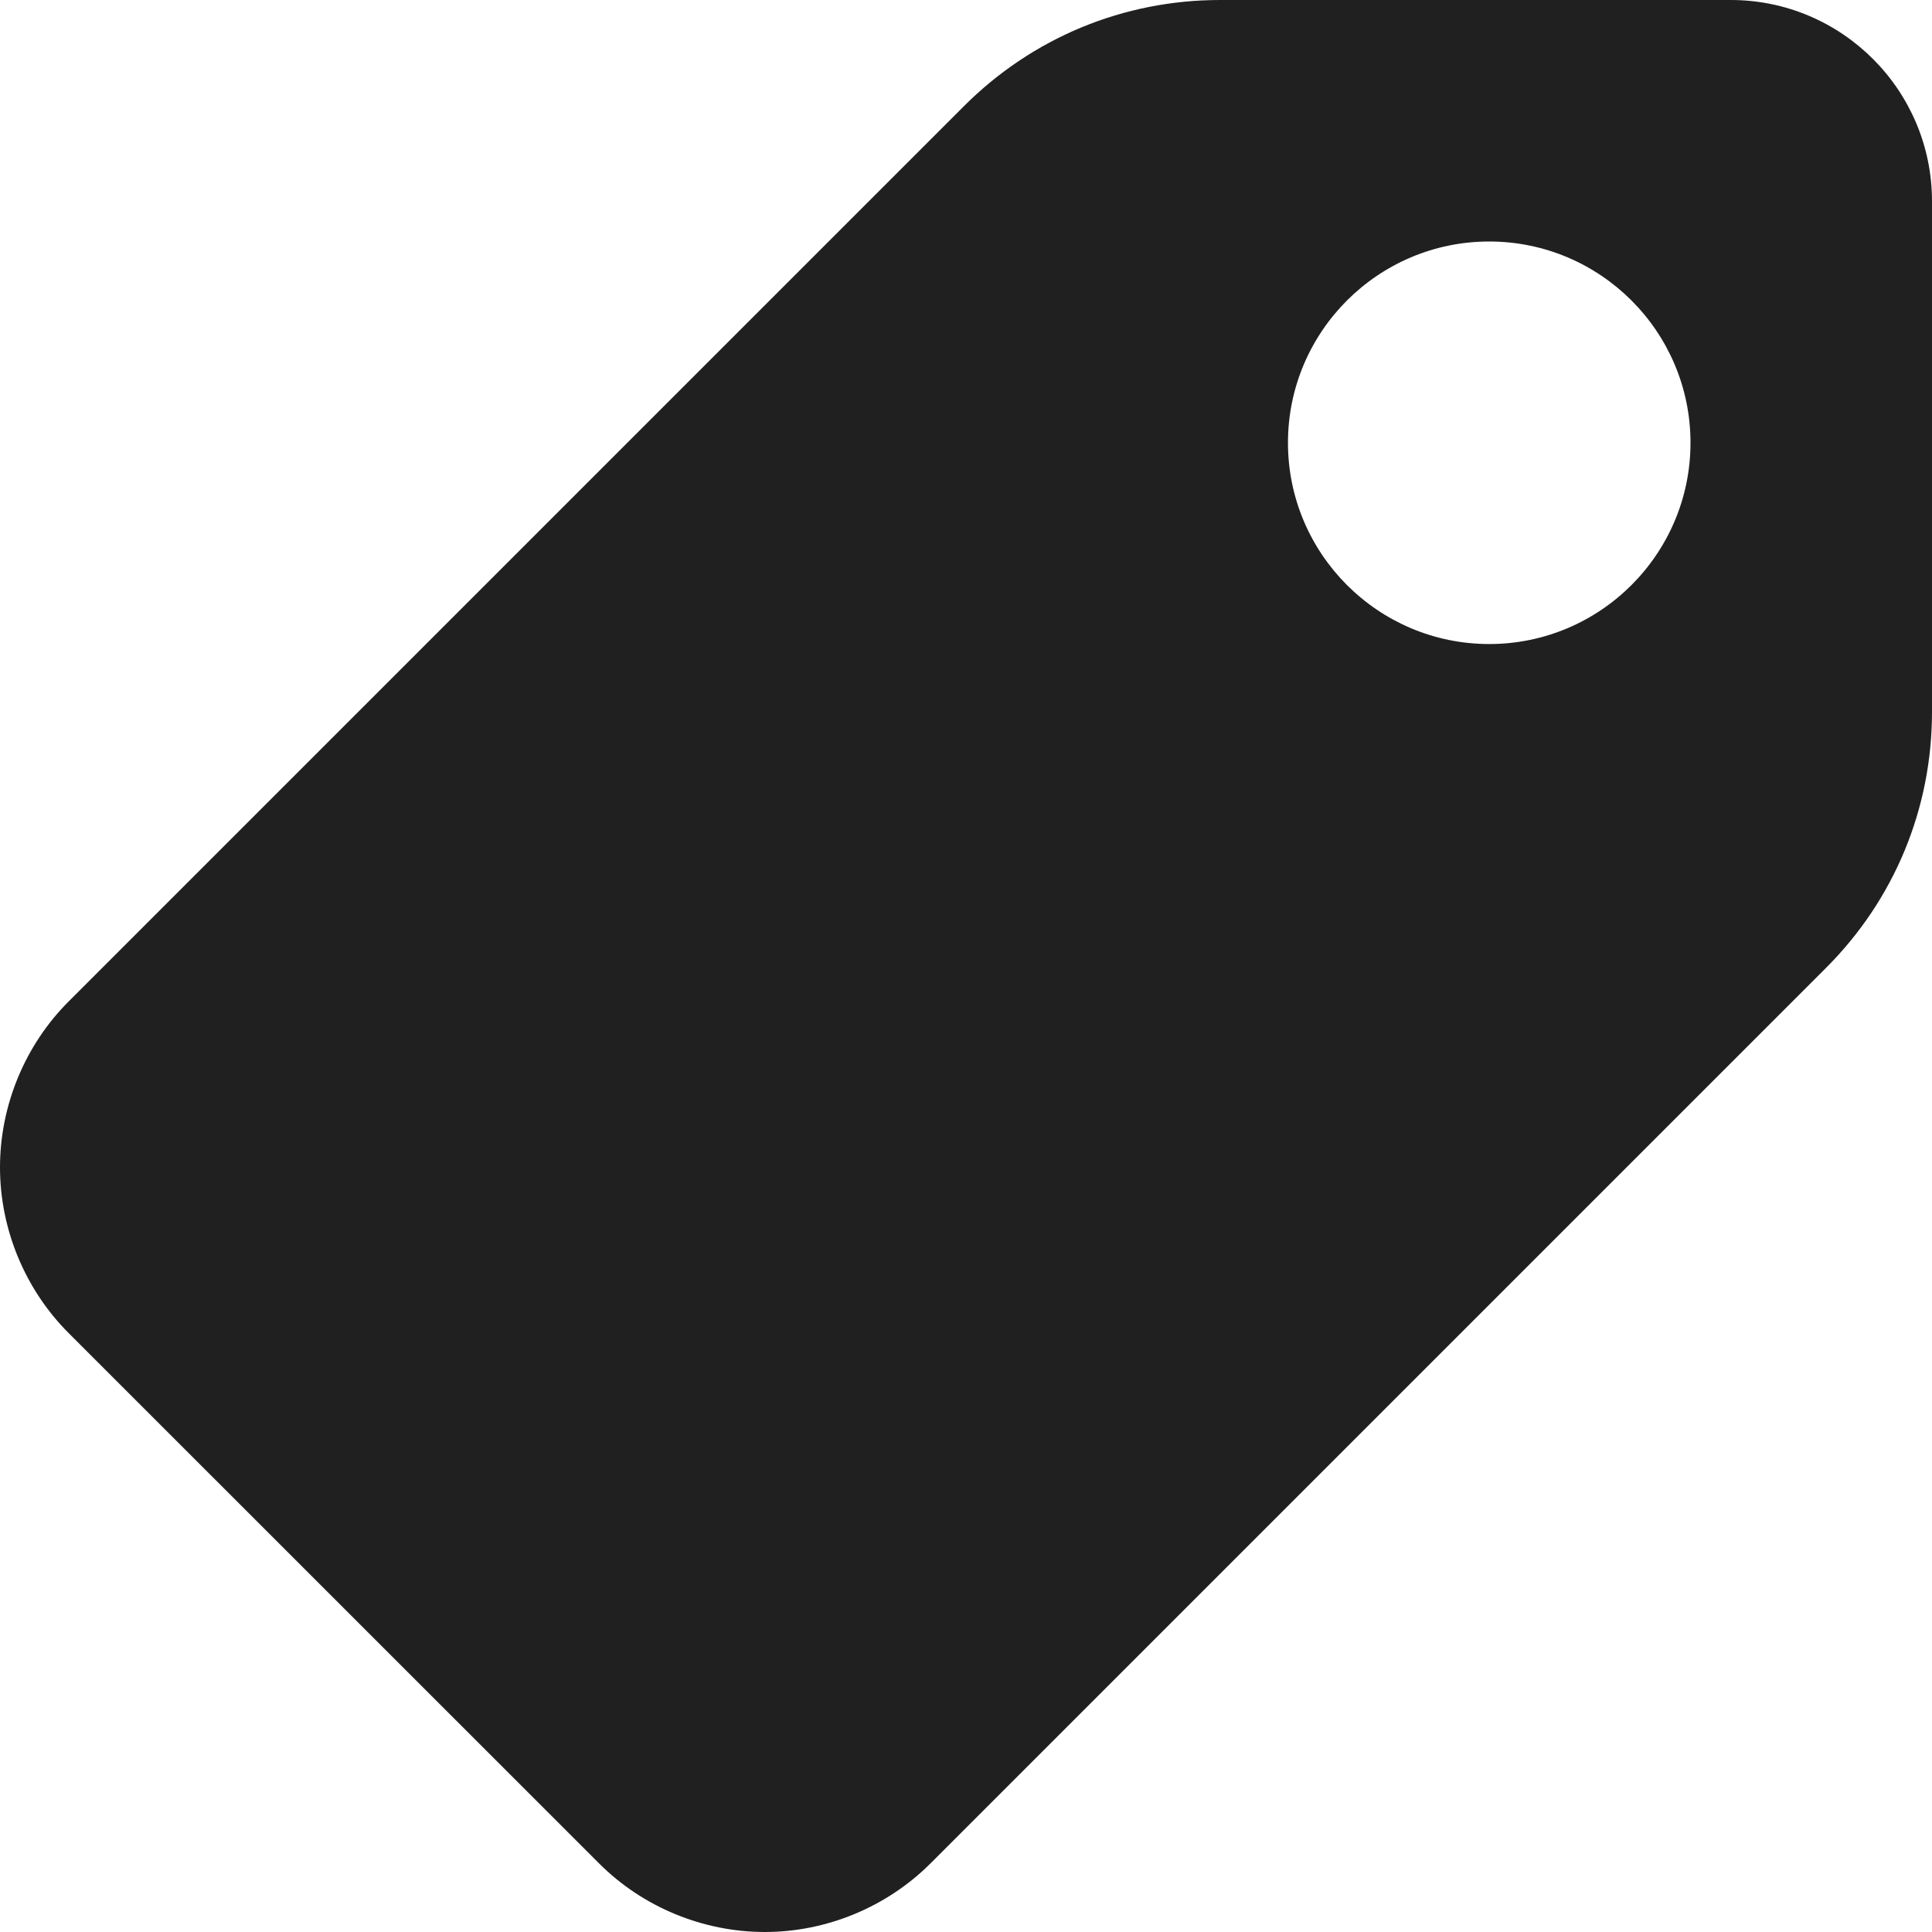 <svg width="17" height="17" viewBox="0 0 17 17" fill="none" xmlns="http://www.w3.org/2000/svg">
<path d="M15.229 0H10.736C9.885 0 9.084 0.332 8.482 0.934L0.604 8.812C0.22 9.196 0 9.727 0 10.272C0 10.815 0.22 11.346 0.604 11.73L5.271 16.396C5.654 16.78 6.185 17 6.731 17C7.273 17 7.804 16.78 8.188 16.396L16.066 8.518C16.669 7.916 17 7.115 17 6.264V1.771C17 0.794 16.206 0 15.229 0ZM13.104 5.667C12.127 5.667 11.333 4.873 11.333 3.896C11.333 2.919 12.127 2.125 13.104 2.125C14.081 2.125 14.875 2.919 14.875 3.896C14.875 4.873 14.081 5.667 13.104 5.667Z" fill="#202020"/>
</svg>

